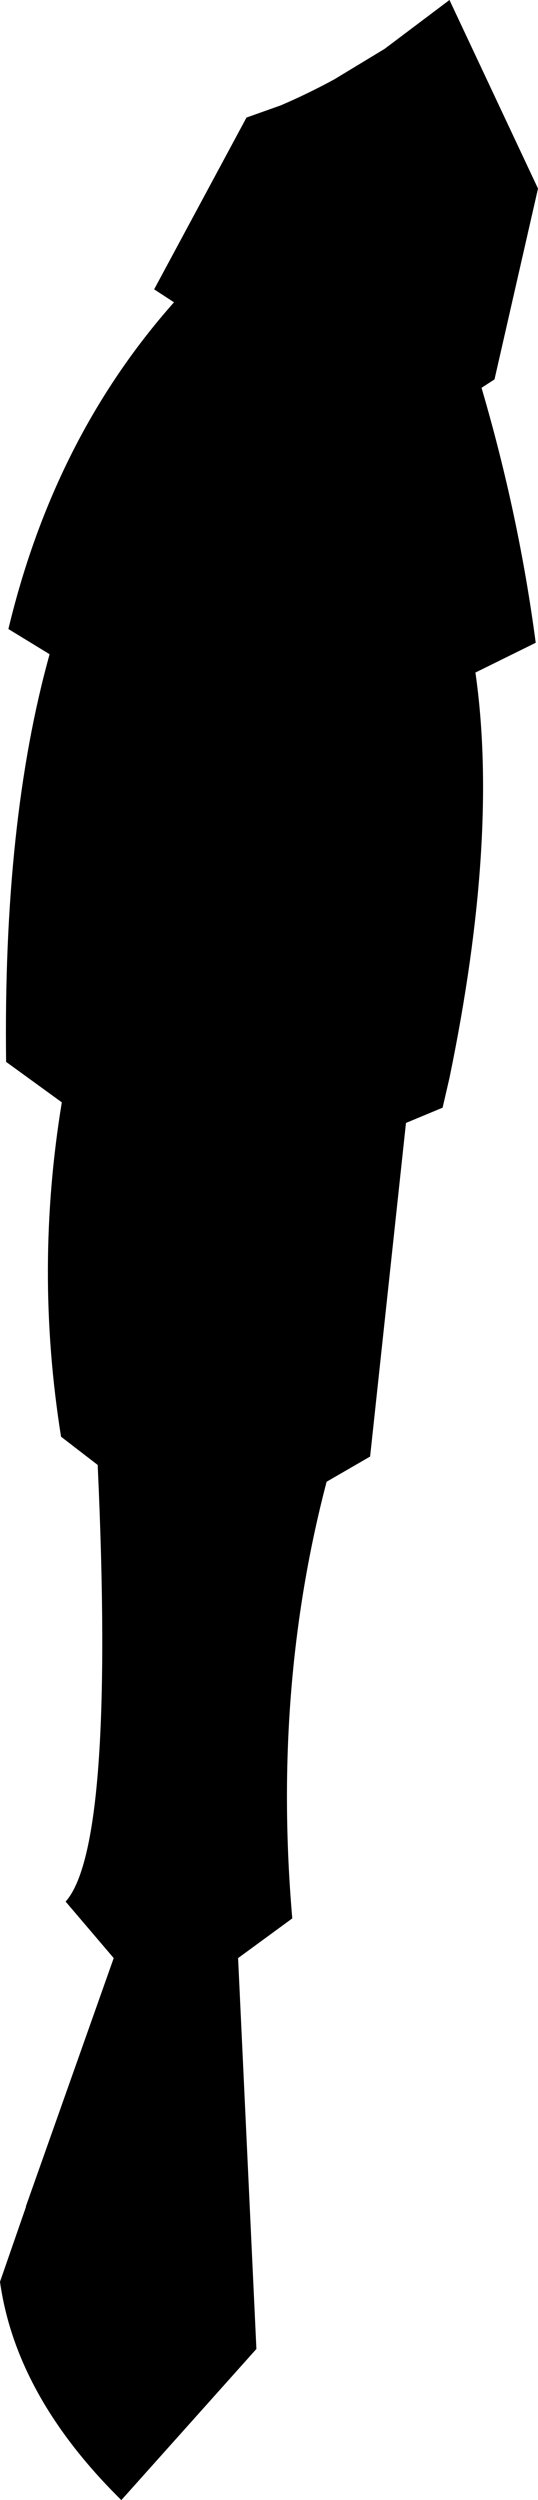 <?xml version="1.0" encoding="UTF-8" standalone="no"?>
<svg xmlns:xlink="http://www.w3.org/1999/xlink" height="163.75px" width="35.25px" xmlns="http://www.w3.org/2000/svg">
  <g transform="matrix(1.0, 0.0, 0.0, 1.0, -177.85, -303.2)">
    <path d="M212.95 345.3 L209.0 347.25 Q210.55 358.05 207.3 373.8 L206.85 375.75 204.45 376.75 202.1 398.6 199.25 400.25 Q195.7 413.8 197.0 428.85 L193.45 431.45 194.65 457.05 185.8 466.95 Q178.9 460.15 177.85 452.65 L179.55 447.75 179.55 447.7 185.3 431.45 182.15 427.75 Q185.4 424.1 184.25 399.15 L181.85 397.3 Q180.1 386.35 181.9 375.4 L178.25 372.75 Q178.05 357.0 181.1 346.05 L178.4 344.4 Q181.4 331.85 189.25 323.0 L187.95 322.15 194.0 310.9 196.25 310.1 Q198.0 309.35 199.75 308.4 L203.05 306.4 207.3 303.2 213.1 315.55 210.25 328.05 209.4 328.6 Q211.85 336.95 212.95 345.3" fill="#000000" fill-rule="evenodd" stroke="none"/>
  </g>
</svg>
